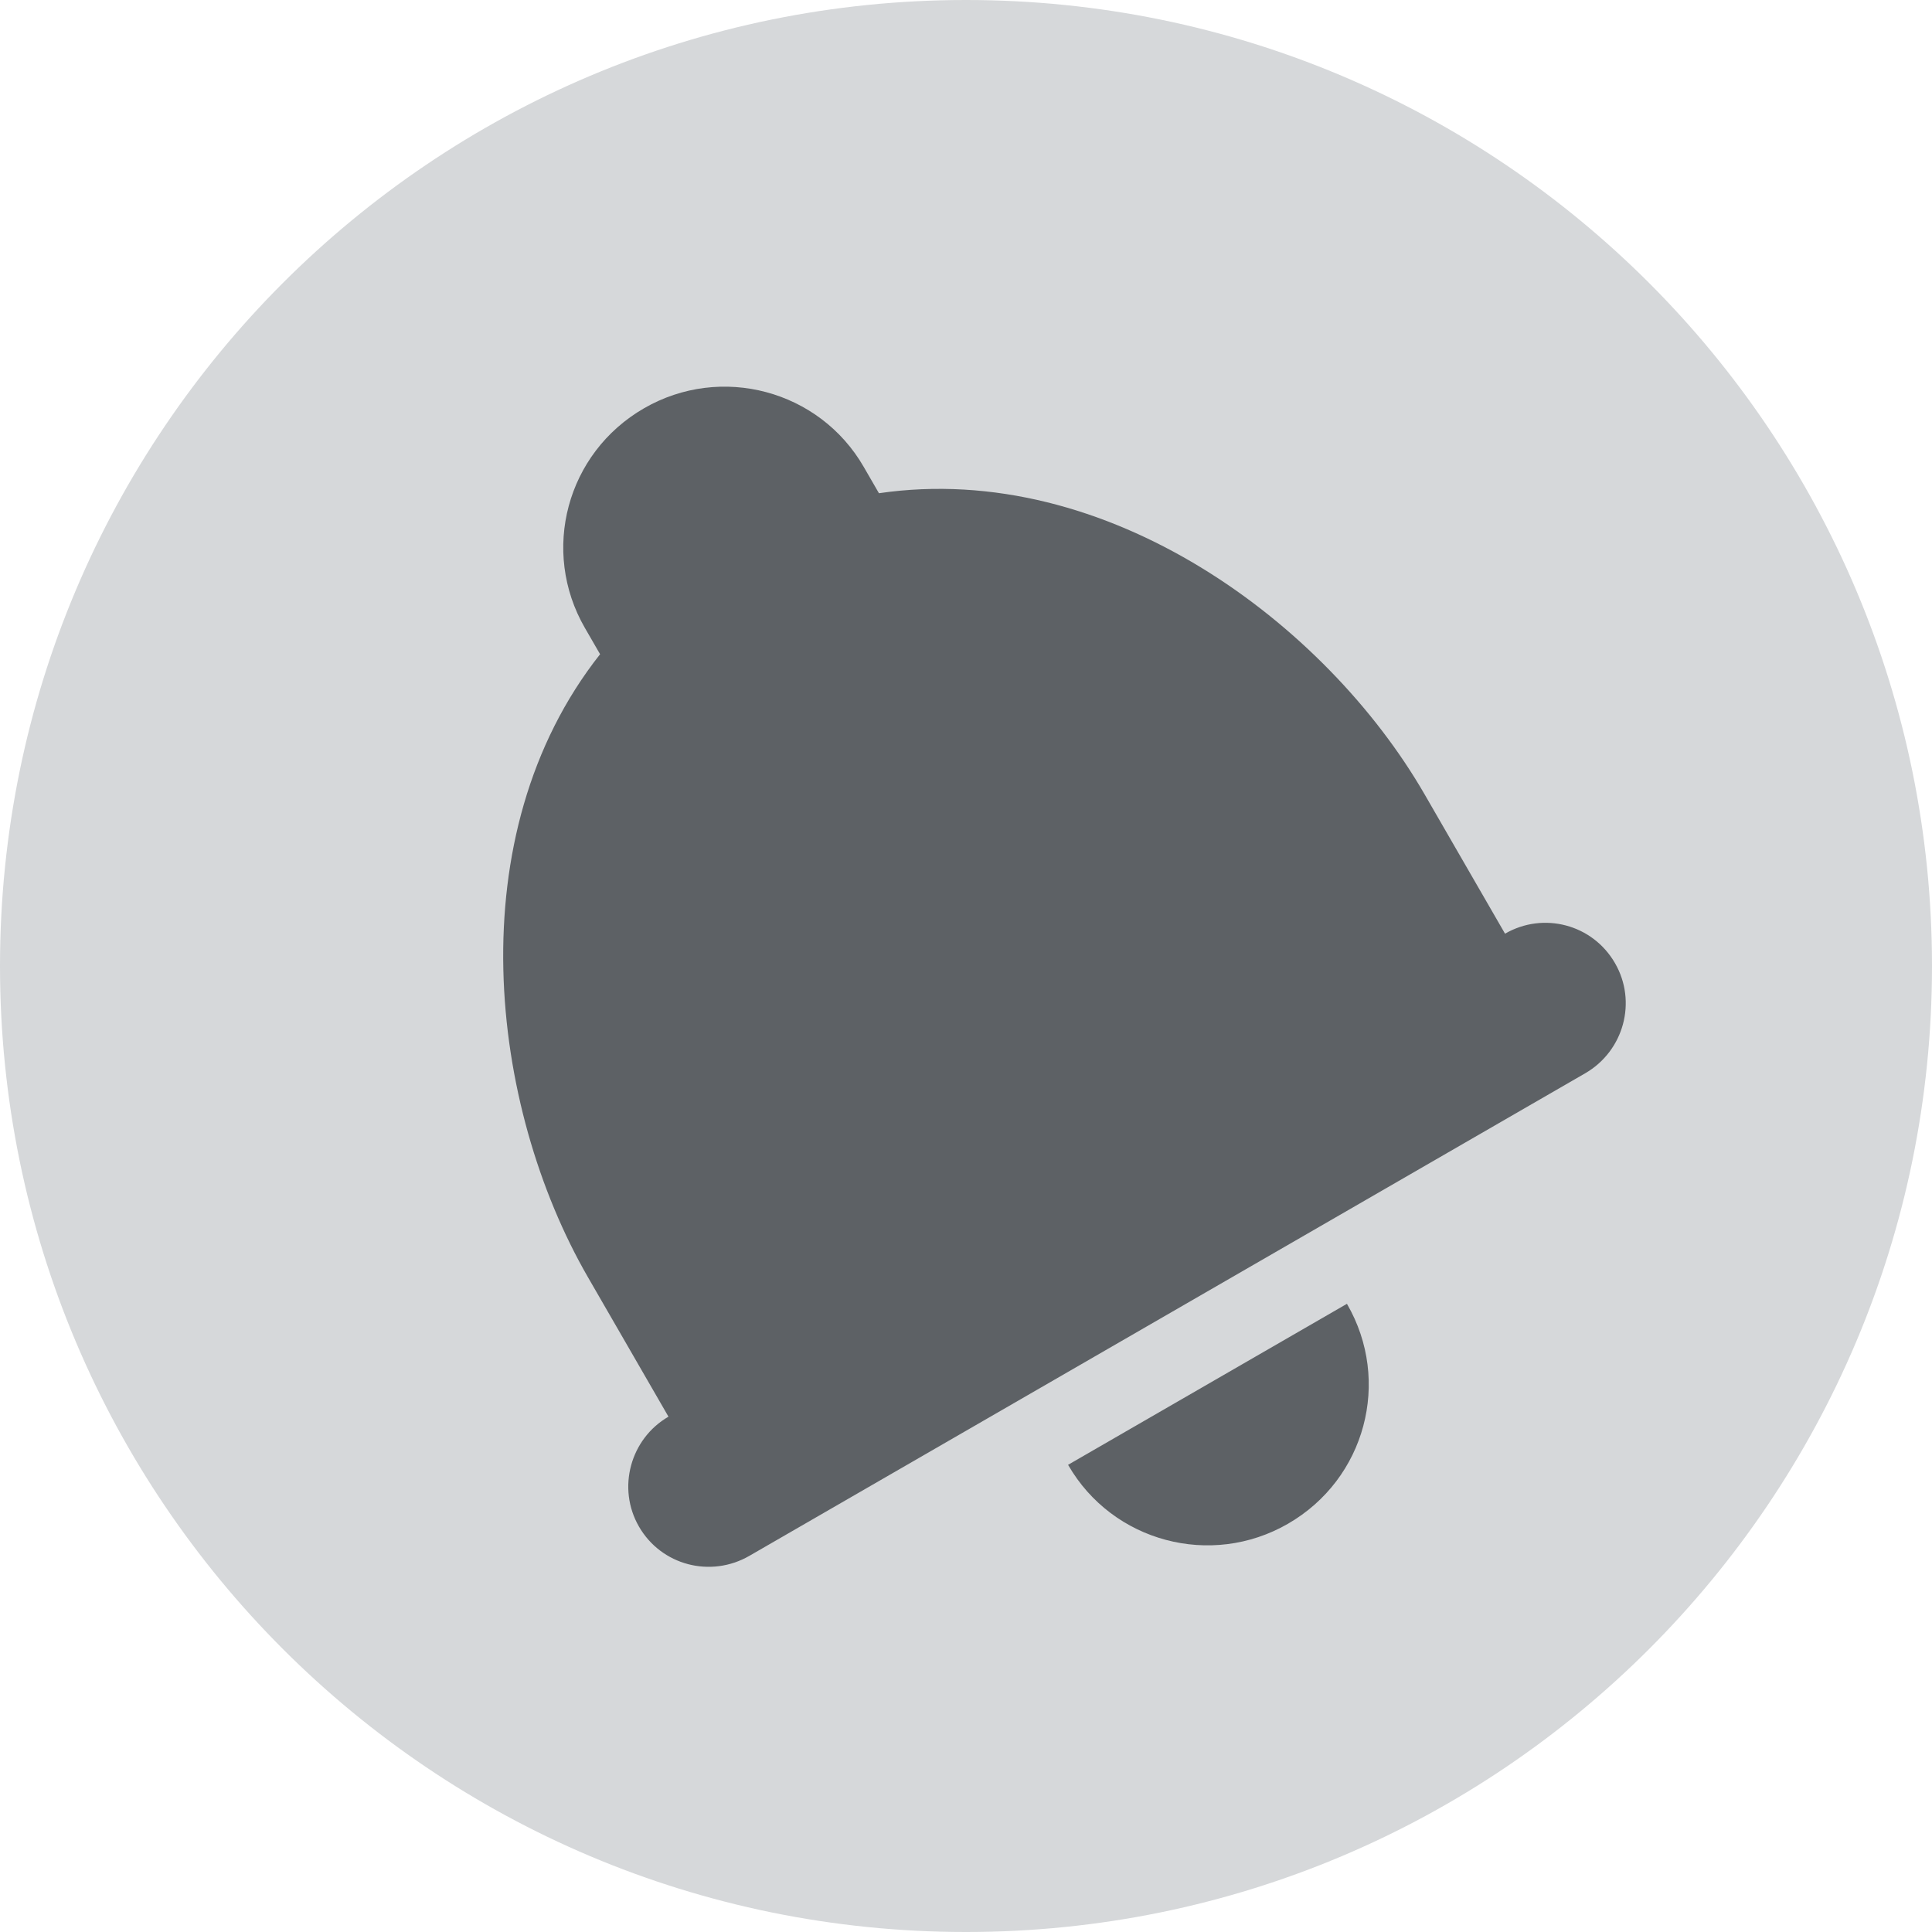 <?xml version="1.0" encoding="UTF-8"?>
<svg width="48px" height="48px" viewBox="0 0 48 48" version="1.1" xmlns="http://www.w3.org/2000/svg" xmlns:xlink="http://www.w3.org/1999/xlink">
    <!-- Generator: Sketch 48.2 (47327) - http://www.bohemiancoding.com/sketch -->
    <title>icon-notifications</title>
    <desc>Created with Sketch.</desc>
    <defs></defs>
    <g id="data-type" stroke="none" stroke-width="1" fill="none" fill-rule="evenodd">
        <g id="icon-notifications">
            <g id="Page-1">
                <path d="M24,0 C37.255,0 48,10.745 48,24 C48,37.255 37.255,48 24,48 C10.745,48 0,37.255 0,24 C0,10.745 10.745,0 24,0" id="Fill-1" fill="#d6d8da"></path>
                <path d="M26.536,36.393 L33.464,32.393 L33.47,32.403 C34.571,34.311 33.927,36.745 32,37.857 C30.087,38.961 27.641,38.307 26.542,36.403 L26.536,36.393 Z M25.536,34.661 L18.619,38.654 C17.656,39.21 16.432,38.892 15.875,37.928 C15.323,36.972 15.661,35.744 16.608,35.197 C16.608,35.197 15.608,33.464 14.608,31.733 C12.158,27.49 11.351,20.759 14.909,16.254 L14.53,15.598 C13.429,13.69 14.074,11.256 16,10.144 C17.913,9.039 20.358,9.693 21.458,11.598 L21.837,12.254 C27.517,11.426 32.942,15.49 35.392,19.732 L37.392,23.197 C38.349,22.644 39.568,22.965 40.124,23.929 C40.677,24.885 40.345,26.111 39.381,26.667 L32.464,30.661 L25.536,34.661 Z" id="Fill-3" fill="#5d6165"></path>
            </g>
        </g>
    </g>
</svg>
